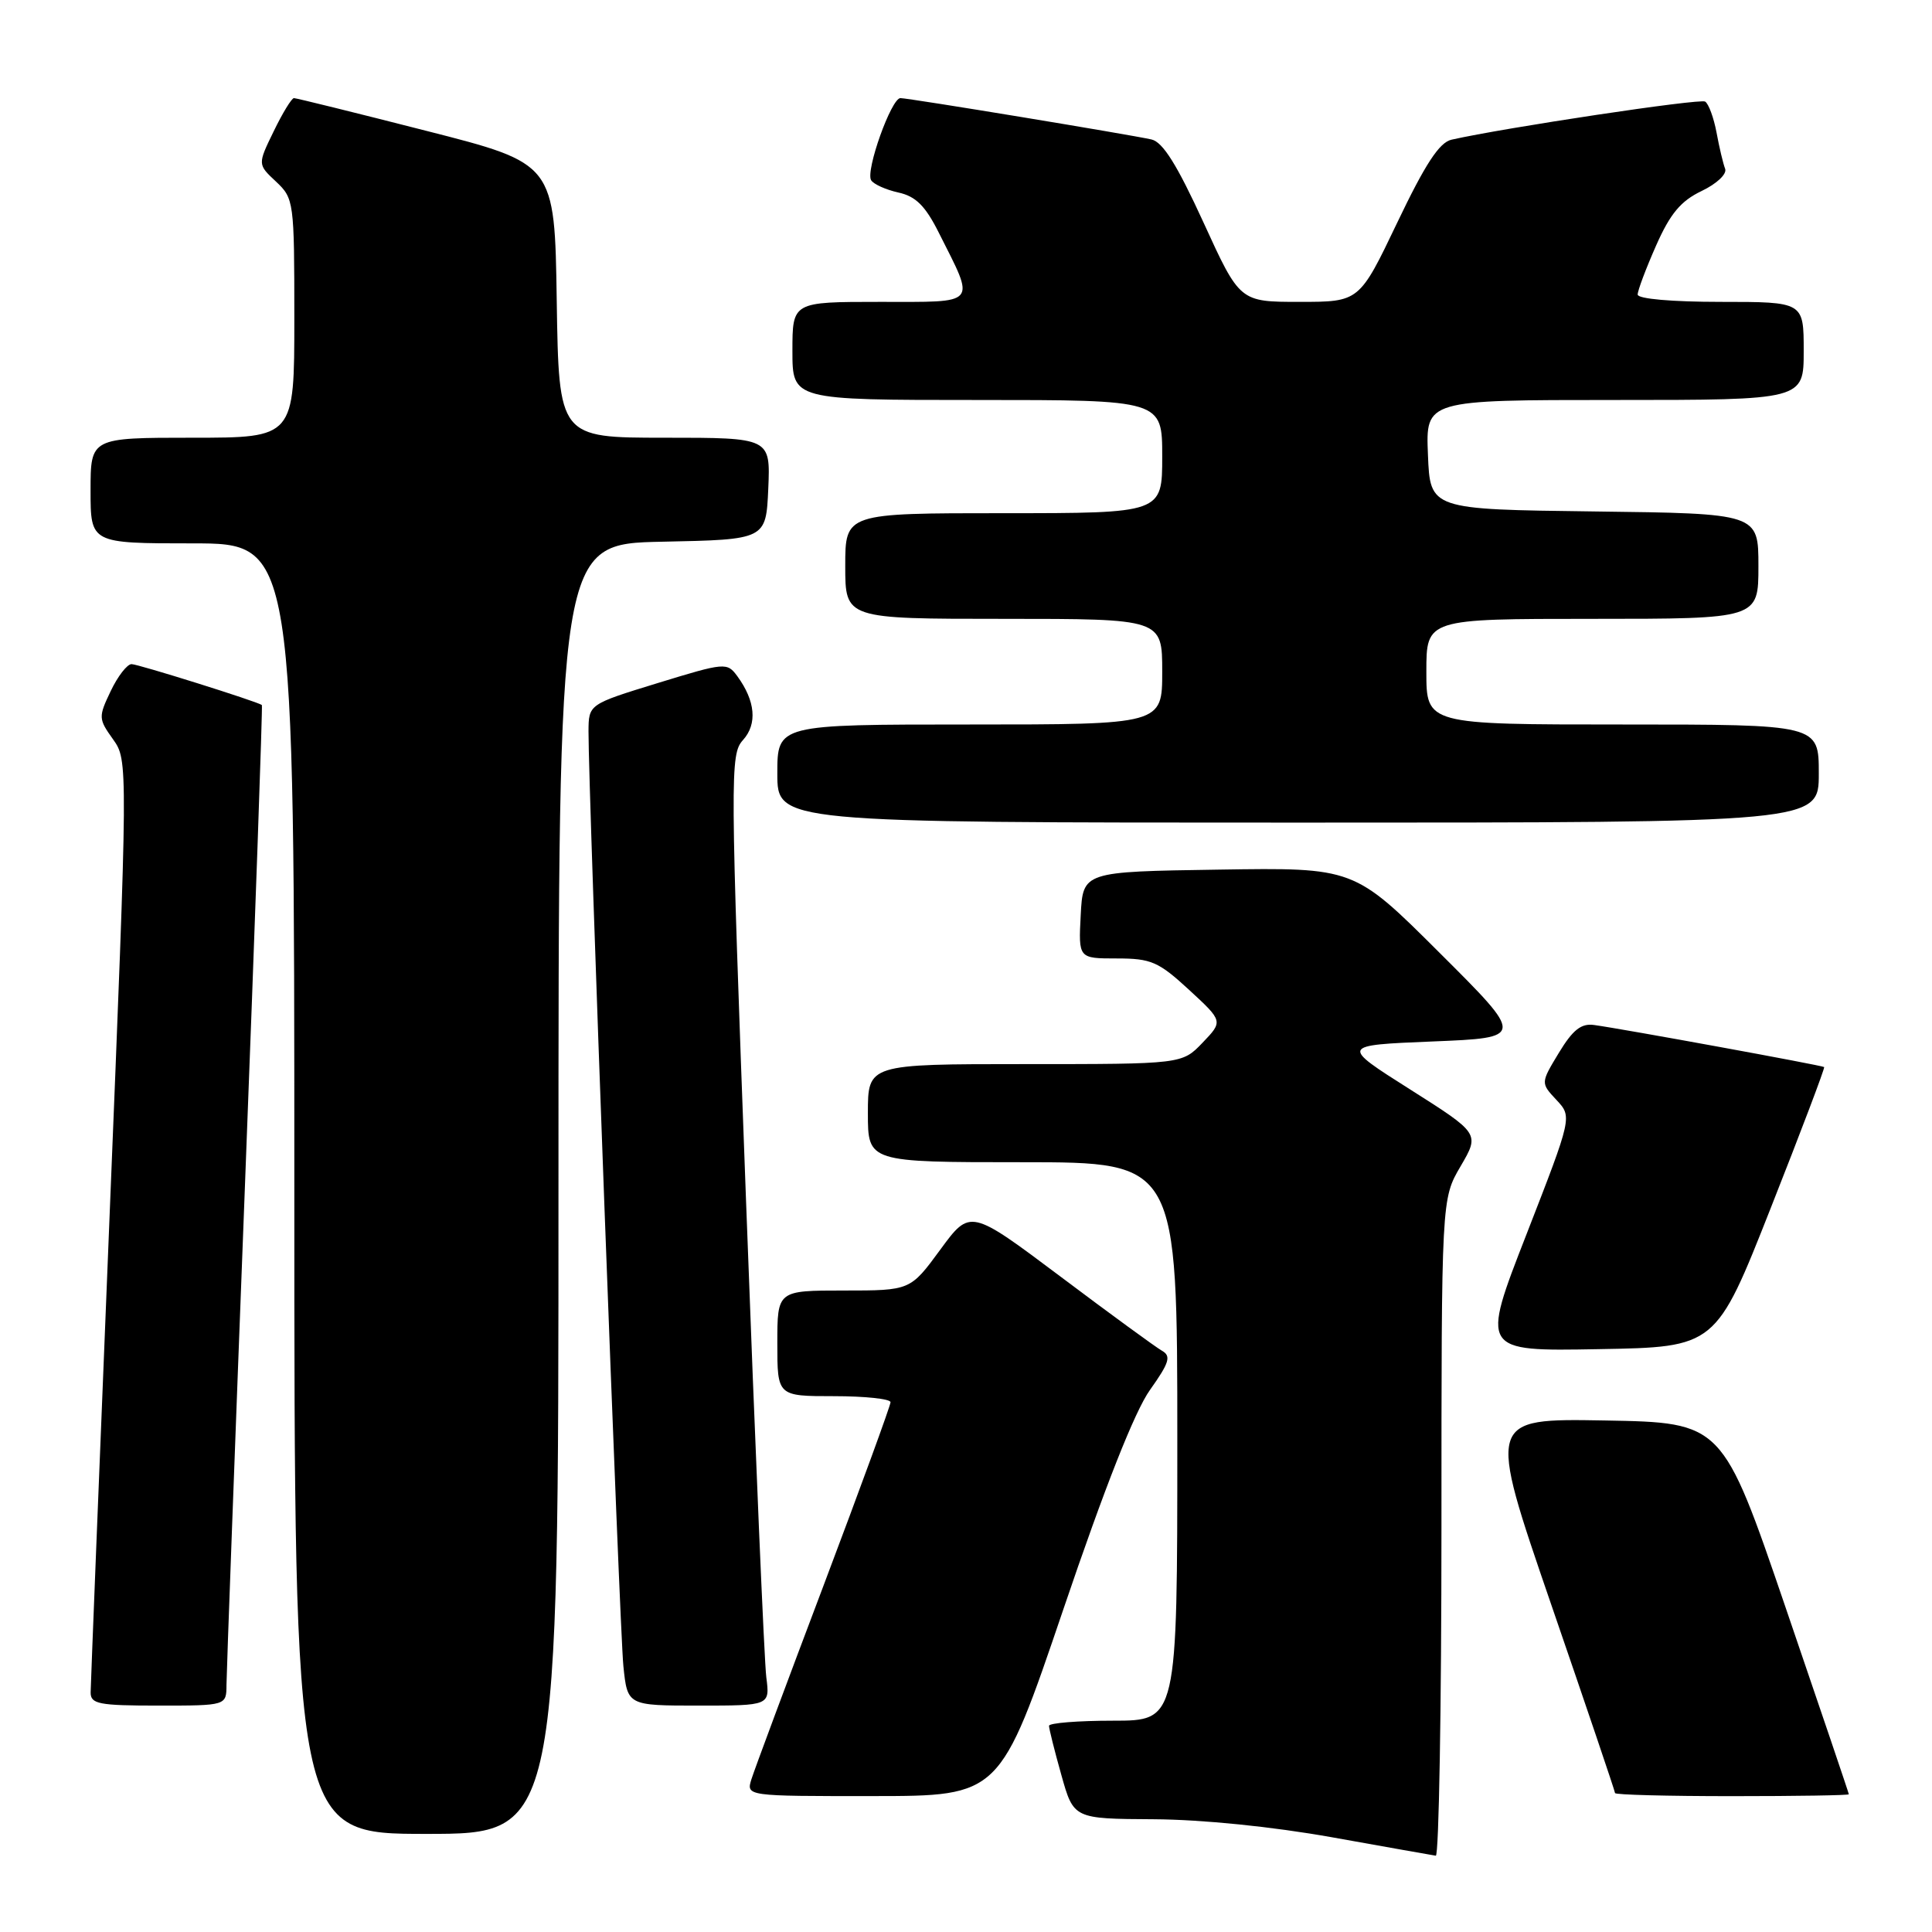 <?xml version="1.0" encoding="UTF-8" standalone="no"?>
<!DOCTYPE svg PUBLIC "-//W3C//DTD SVG 1.1//EN" "http://www.w3.org/Graphics/SVG/1.1/DTD/svg11.dtd" >
<svg xmlns="http://www.w3.org/2000/svg" xmlns:xlink="http://www.w3.org/1999/xlink" version="1.1" viewBox="0 0 256 256">
 <g >
 <path fill="currentColor"
d=" M 191.00 202.43 C 191.00 158.86 191.00 158.86 193.54 154.53 C 196.07 150.20 196.07 150.20 186.84 144.35 C 177.60 138.50 177.60 138.50 189.82 138.00 C 202.04 137.50 202.04 137.50 190.73 126.23 C 179.42 114.95 179.42 114.95 161.46 115.23 C 143.50 115.50 143.50 115.50 143.20 121.25 C 142.90 127.00 142.90 127.00 147.97 127.00 C 152.53 127.00 153.50 127.42 157.56 131.16 C 162.07 135.32 162.07 135.32 159.35 138.16 C 156.63 141.00 156.63 141.00 135.81 141.00 C 115.00 141.00 115.00 141.00 115.00 147.50 C 115.00 154.00 115.00 154.00 135.50 154.00 C 156.00 154.00 156.00 154.00 156.00 191.00 C 156.00 228.00 156.00 228.00 147.50 228.00 C 142.82 228.00 139.00 228.31 139.00 228.68 C 139.00 229.06 139.73 231.99 140.63 235.18 C 142.26 241.00 142.26 241.00 152.88 241.06 C 159.34 241.10 168.59 242.04 176.50 243.45 C 183.65 244.73 189.84 245.83 190.25 245.89 C 190.66 245.95 191.00 226.39 191.00 202.43 Z  M 74.00 157.53 C 74.00 72.06 74.00 72.06 87.75 71.78 C 101.50 71.50 101.50 71.50 101.80 64.75 C 102.09 58.00 102.09 58.00 88.07 58.00 C 74.05 58.00 74.05 58.00 73.77 39.83 C 73.50 21.67 73.50 21.67 56.50 17.34 C 47.15 14.95 39.25 13.00 38.95 13.00 C 38.65 13.00 37.44 14.97 36.27 17.39 C 34.13 21.78 34.13 21.78 36.57 24.06 C 38.95 26.30 39.00 26.70 39.00 42.17 C 39.00 58.00 39.00 58.00 25.50 58.00 C 12.00 58.00 12.00 58.00 12.00 65.00 C 12.00 72.00 12.00 72.00 25.50 72.00 C 39.00 72.00 39.00 72.00 39.00 157.50 C 39.00 243.00 39.00 243.00 56.50 243.00 C 74.00 243.00 74.00 243.00 74.00 157.53 Z  M 140.90 213.24 C 146.39 197.06 150.36 187.00 152.38 184.17 C 154.94 180.57 155.21 179.69 153.98 178.99 C 153.17 178.53 147.11 174.11 140.53 169.16 C 128.56 160.18 128.56 160.18 124.59 165.59 C 120.62 171.00 120.62 171.00 111.81 171.00 C 103.00 171.00 103.00 171.00 103.00 178.00 C 103.00 185.00 103.00 185.00 110.50 185.00 C 114.62 185.00 118.00 185.36 118.00 185.80 C 118.00 186.24 114.01 197.15 109.14 210.05 C 104.26 222.95 99.96 234.51 99.57 235.75 C 98.87 238.00 98.87 238.00 115.68 237.99 C 132.50 237.98 132.50 237.98 140.90 213.24 Z  M 244.98 237.75 C 244.98 237.61 241.20 226.47 236.60 213.00 C 228.23 188.50 228.23 188.50 212.65 188.22 C 197.07 187.95 197.07 187.95 205.53 212.57 C 210.19 226.11 214.00 237.37 214.00 237.59 C 214.00 237.82 220.97 238.00 229.50 238.00 C 238.03 238.00 244.99 237.89 244.98 237.75 Z  M 30.01 223.25 C 30.02 221.74 31.12 191.94 32.46 157.03 C 33.80 122.12 34.81 93.50 34.70 93.42 C 34.05 92.94 18.30 88.00 17.43 88.00 C 16.85 88.00 15.60 89.61 14.67 91.57 C 13.03 95.00 13.04 95.25 14.97 97.95 C 16.97 100.77 16.97 100.77 14.50 161.63 C 13.14 195.11 12.02 223.29 12.01 224.25 C 12.00 225.79 13.09 226.00 21.00 226.00 C 30.00 226.00 30.00 226.00 30.01 223.25 Z  M 101.54 222.25 C 101.27 220.19 100.07 191.85 98.86 159.27 C 96.74 102.34 96.73 99.96 98.45 98.06 C 100.37 95.93 100.10 92.89 97.70 89.60 C 96.34 87.75 96.08 87.77 87.15 90.51 C 78.00 93.32 78.00 93.32 77.98 96.91 C 77.95 104.65 82.10 215.81 82.60 220.75 C 83.14 226.00 83.14 226.00 92.58 226.00 C 102.02 226.00 102.02 226.00 101.54 222.25 Z  M 234.64 160.05 C 238.65 149.90 241.83 141.50 241.71 141.39 C 241.49 141.18 215.17 136.36 211.24 135.82 C 209.52 135.57 208.41 136.45 206.56 139.50 C 204.14 143.50 204.14 143.50 206.23 145.74 C 208.33 147.98 208.33 147.98 202.28 163.52 C 196.22 179.05 196.22 179.05 211.79 178.77 C 227.36 178.50 227.36 178.50 234.64 160.05 Z  M 241.00 102.50 C 241.00 96.00 241.00 96.00 215.00 96.00 C 189.00 96.00 189.00 96.00 189.00 89.00 C 189.00 82.00 189.00 82.00 211.00 82.00 C 233.00 82.00 233.00 82.00 233.00 75.02 C 233.00 68.04 233.00 68.04 211.25 67.77 C 189.50 67.50 189.50 67.50 189.21 60.25 C 188.91 53.00 188.91 53.00 213.96 53.00 C 239.00 53.00 239.00 53.00 239.00 46.50 C 239.00 40.00 239.00 40.00 228.00 40.00 C 221.55 40.00 217.00 39.60 217.00 39.03 C 217.00 38.49 218.10 35.57 219.44 32.54 C 221.31 28.31 222.71 26.63 225.47 25.31 C 227.48 24.35 228.85 23.06 228.59 22.37 C 228.33 21.70 227.81 19.53 227.45 17.56 C 227.08 15.59 226.40 13.75 225.94 13.46 C 225.24 13.03 199.42 16.91 192.33 18.51 C 190.72 18.87 188.84 21.75 185.14 29.50 C 180.12 40.00 180.12 40.00 172.20 40.00 C 164.28 40.00 164.28 40.00 159.47 29.48 C 155.97 21.84 154.08 18.82 152.58 18.48 C 149.58 17.81 120.40 13.00 119.31 13.00 C 118.10 13.00 114.66 22.64 115.43 23.88 C 115.75 24.41 117.38 25.14 119.04 25.51 C 121.34 26.01 122.61 27.27 124.40 30.84 C 129.28 40.55 129.75 40.00 116.57 40.00 C 105.00 40.00 105.00 40.00 105.00 46.50 C 105.00 53.00 105.00 53.00 129.50 53.00 C 154.00 53.00 154.00 53.00 154.00 60.50 C 154.00 68.00 154.00 68.00 133.00 68.00 C 112.00 68.00 112.00 68.00 112.00 75.00 C 112.00 82.00 112.00 82.00 133.00 82.00 C 154.00 82.00 154.00 82.00 154.00 89.00 C 154.00 96.00 154.00 96.00 128.50 96.00 C 103.00 96.00 103.00 96.00 103.00 102.50 C 103.00 109.00 103.00 109.00 172.00 109.00 C 241.00 109.00 241.00 109.00 241.00 102.50 Z "/>
</g>
</svg>